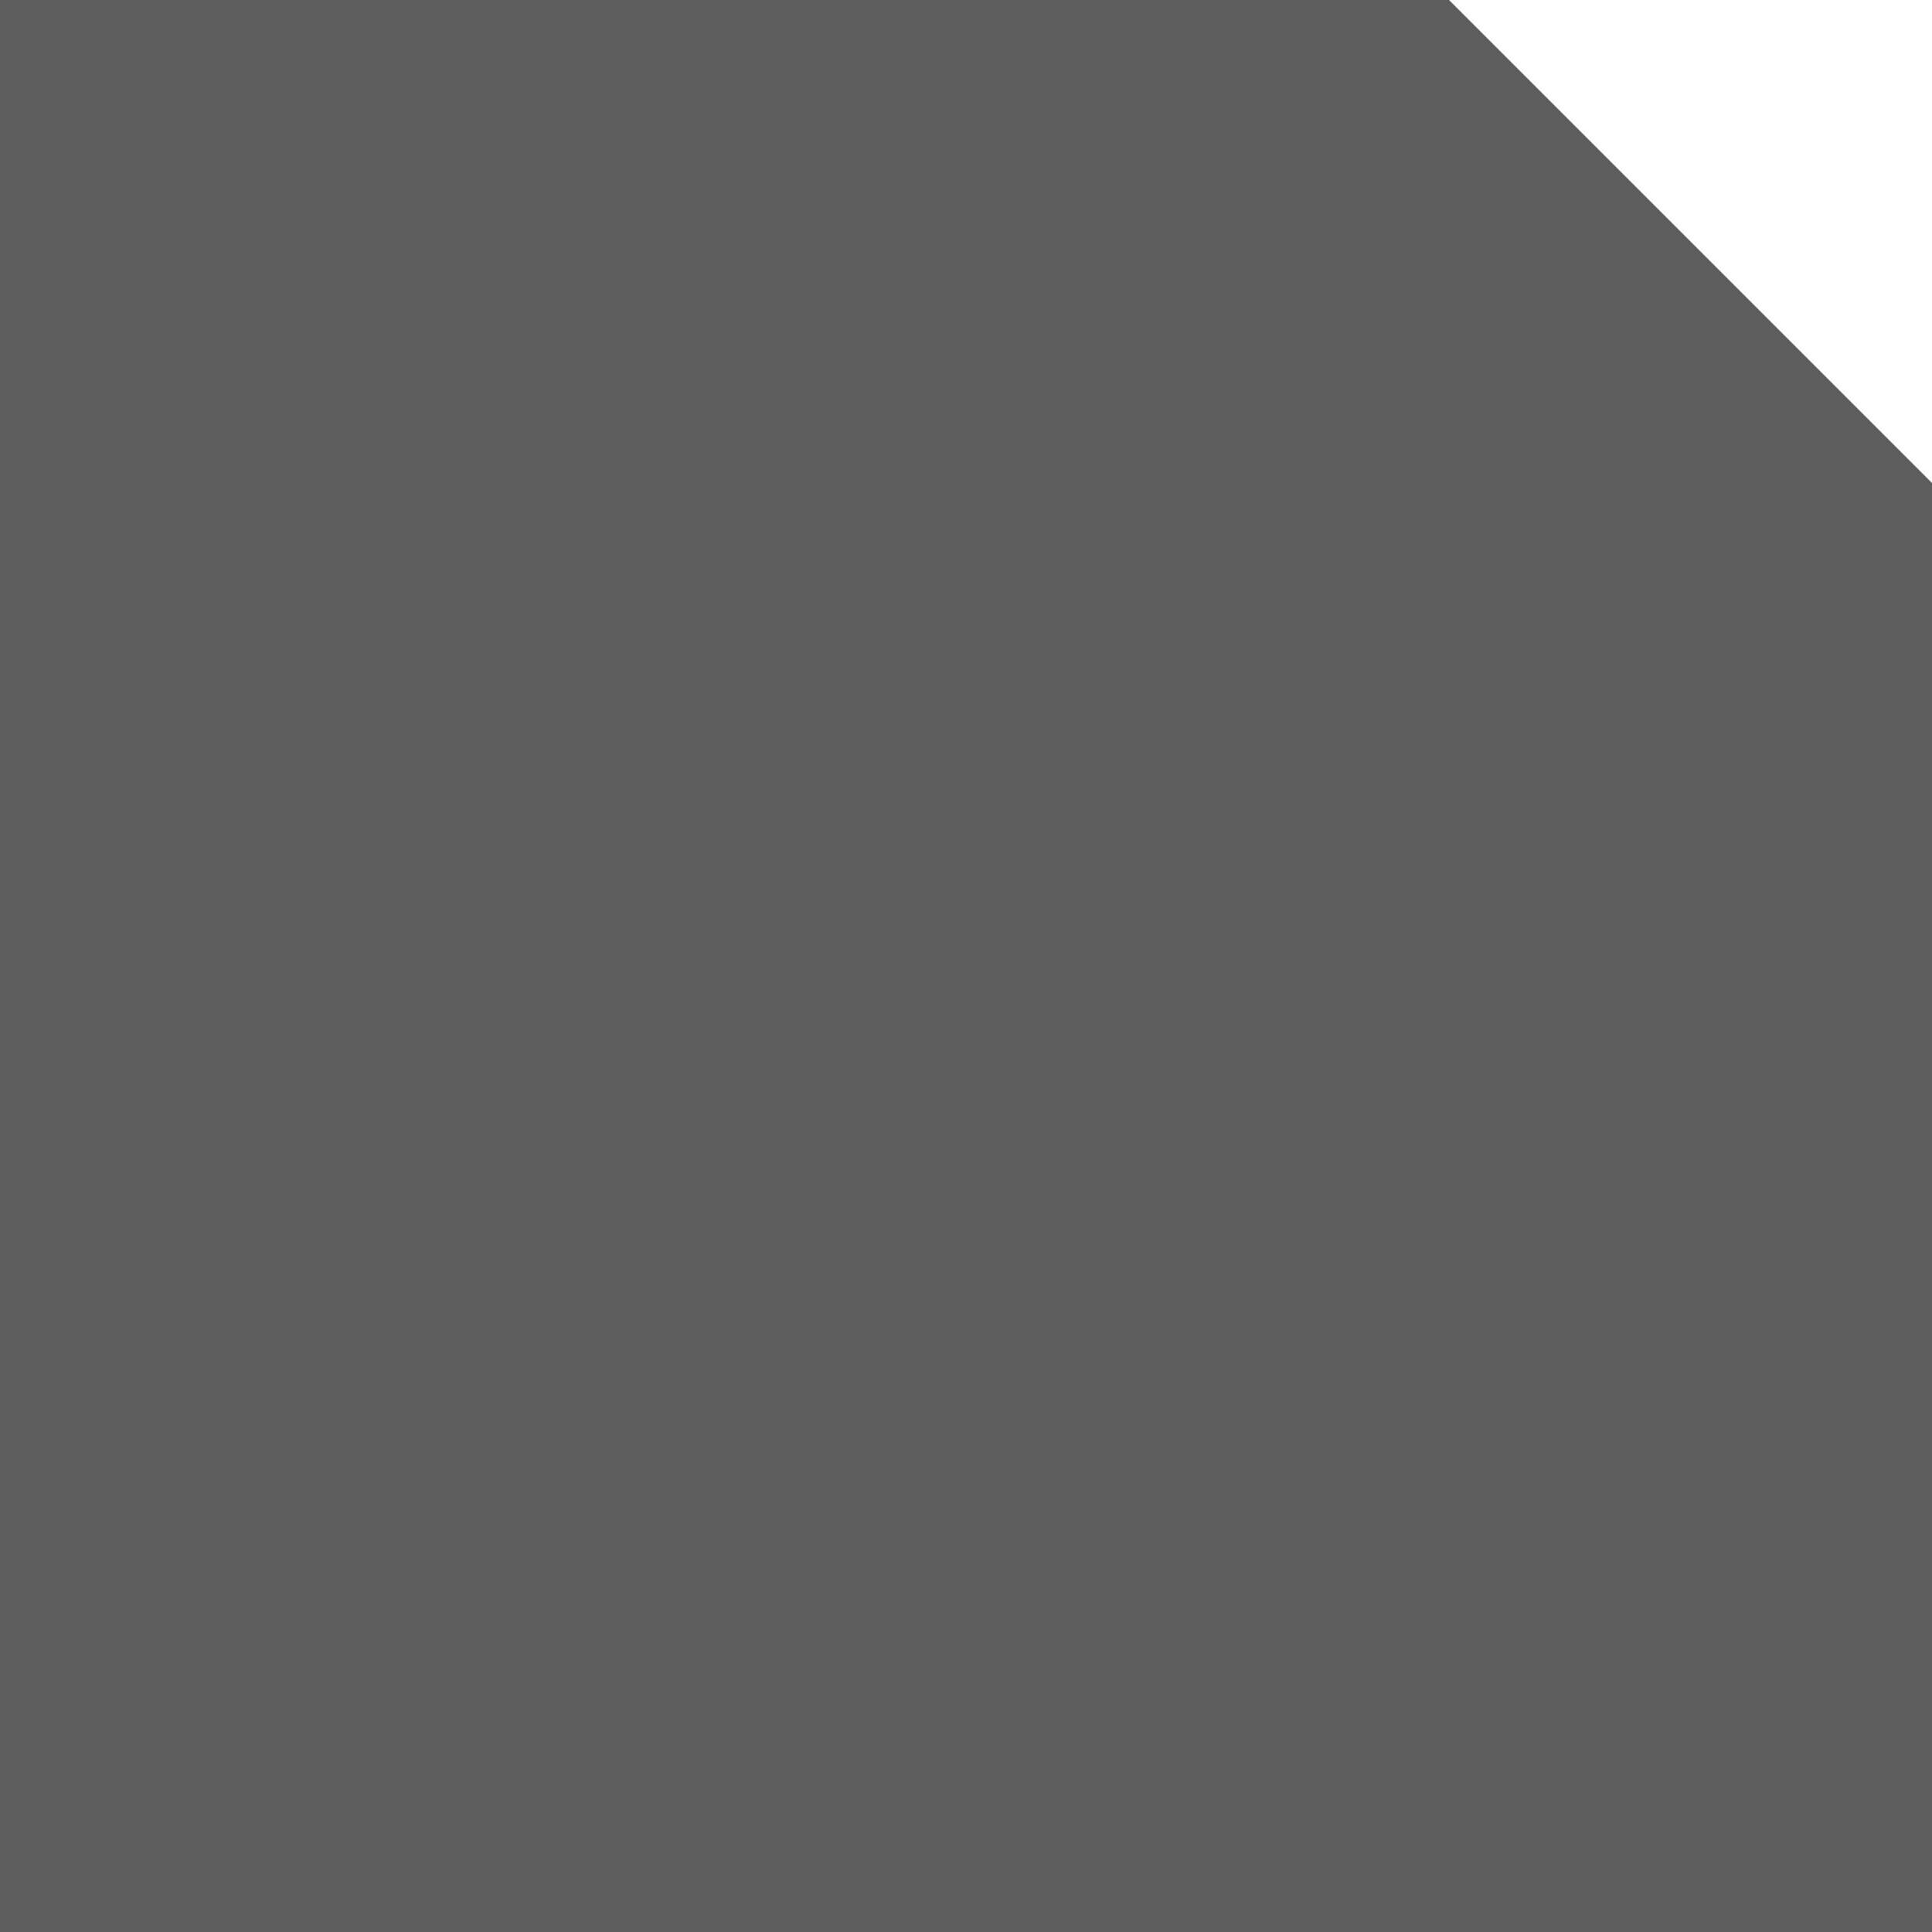 <?xml version="1.0" encoding="UTF-8" standalone="no"?><!-- Generator: Gravit.io --><svg xmlns="http://www.w3.org/2000/svg" xmlns:xlink="http://www.w3.org/1999/xlink" style="isolation:isolate" viewBox="0 0 228 228" width="228pt" height="228pt"><defs><clipPath id="_clipPath_ajeibMmghL66lkaXmWASD6fIcygxx0wP"><rect width="228" height="228"/></clipPath></defs><g clip-path="url(#_clipPath_ajeibMmghL66lkaXmWASD6fIcygxx0wP)"><path d=" M 0 0 L 114 0 L 171 0 L 228 57 L 228 114 L 228 228 L 0 228 L 0 0 Z " fill="rgb(93,93,93)"/></g></svg>